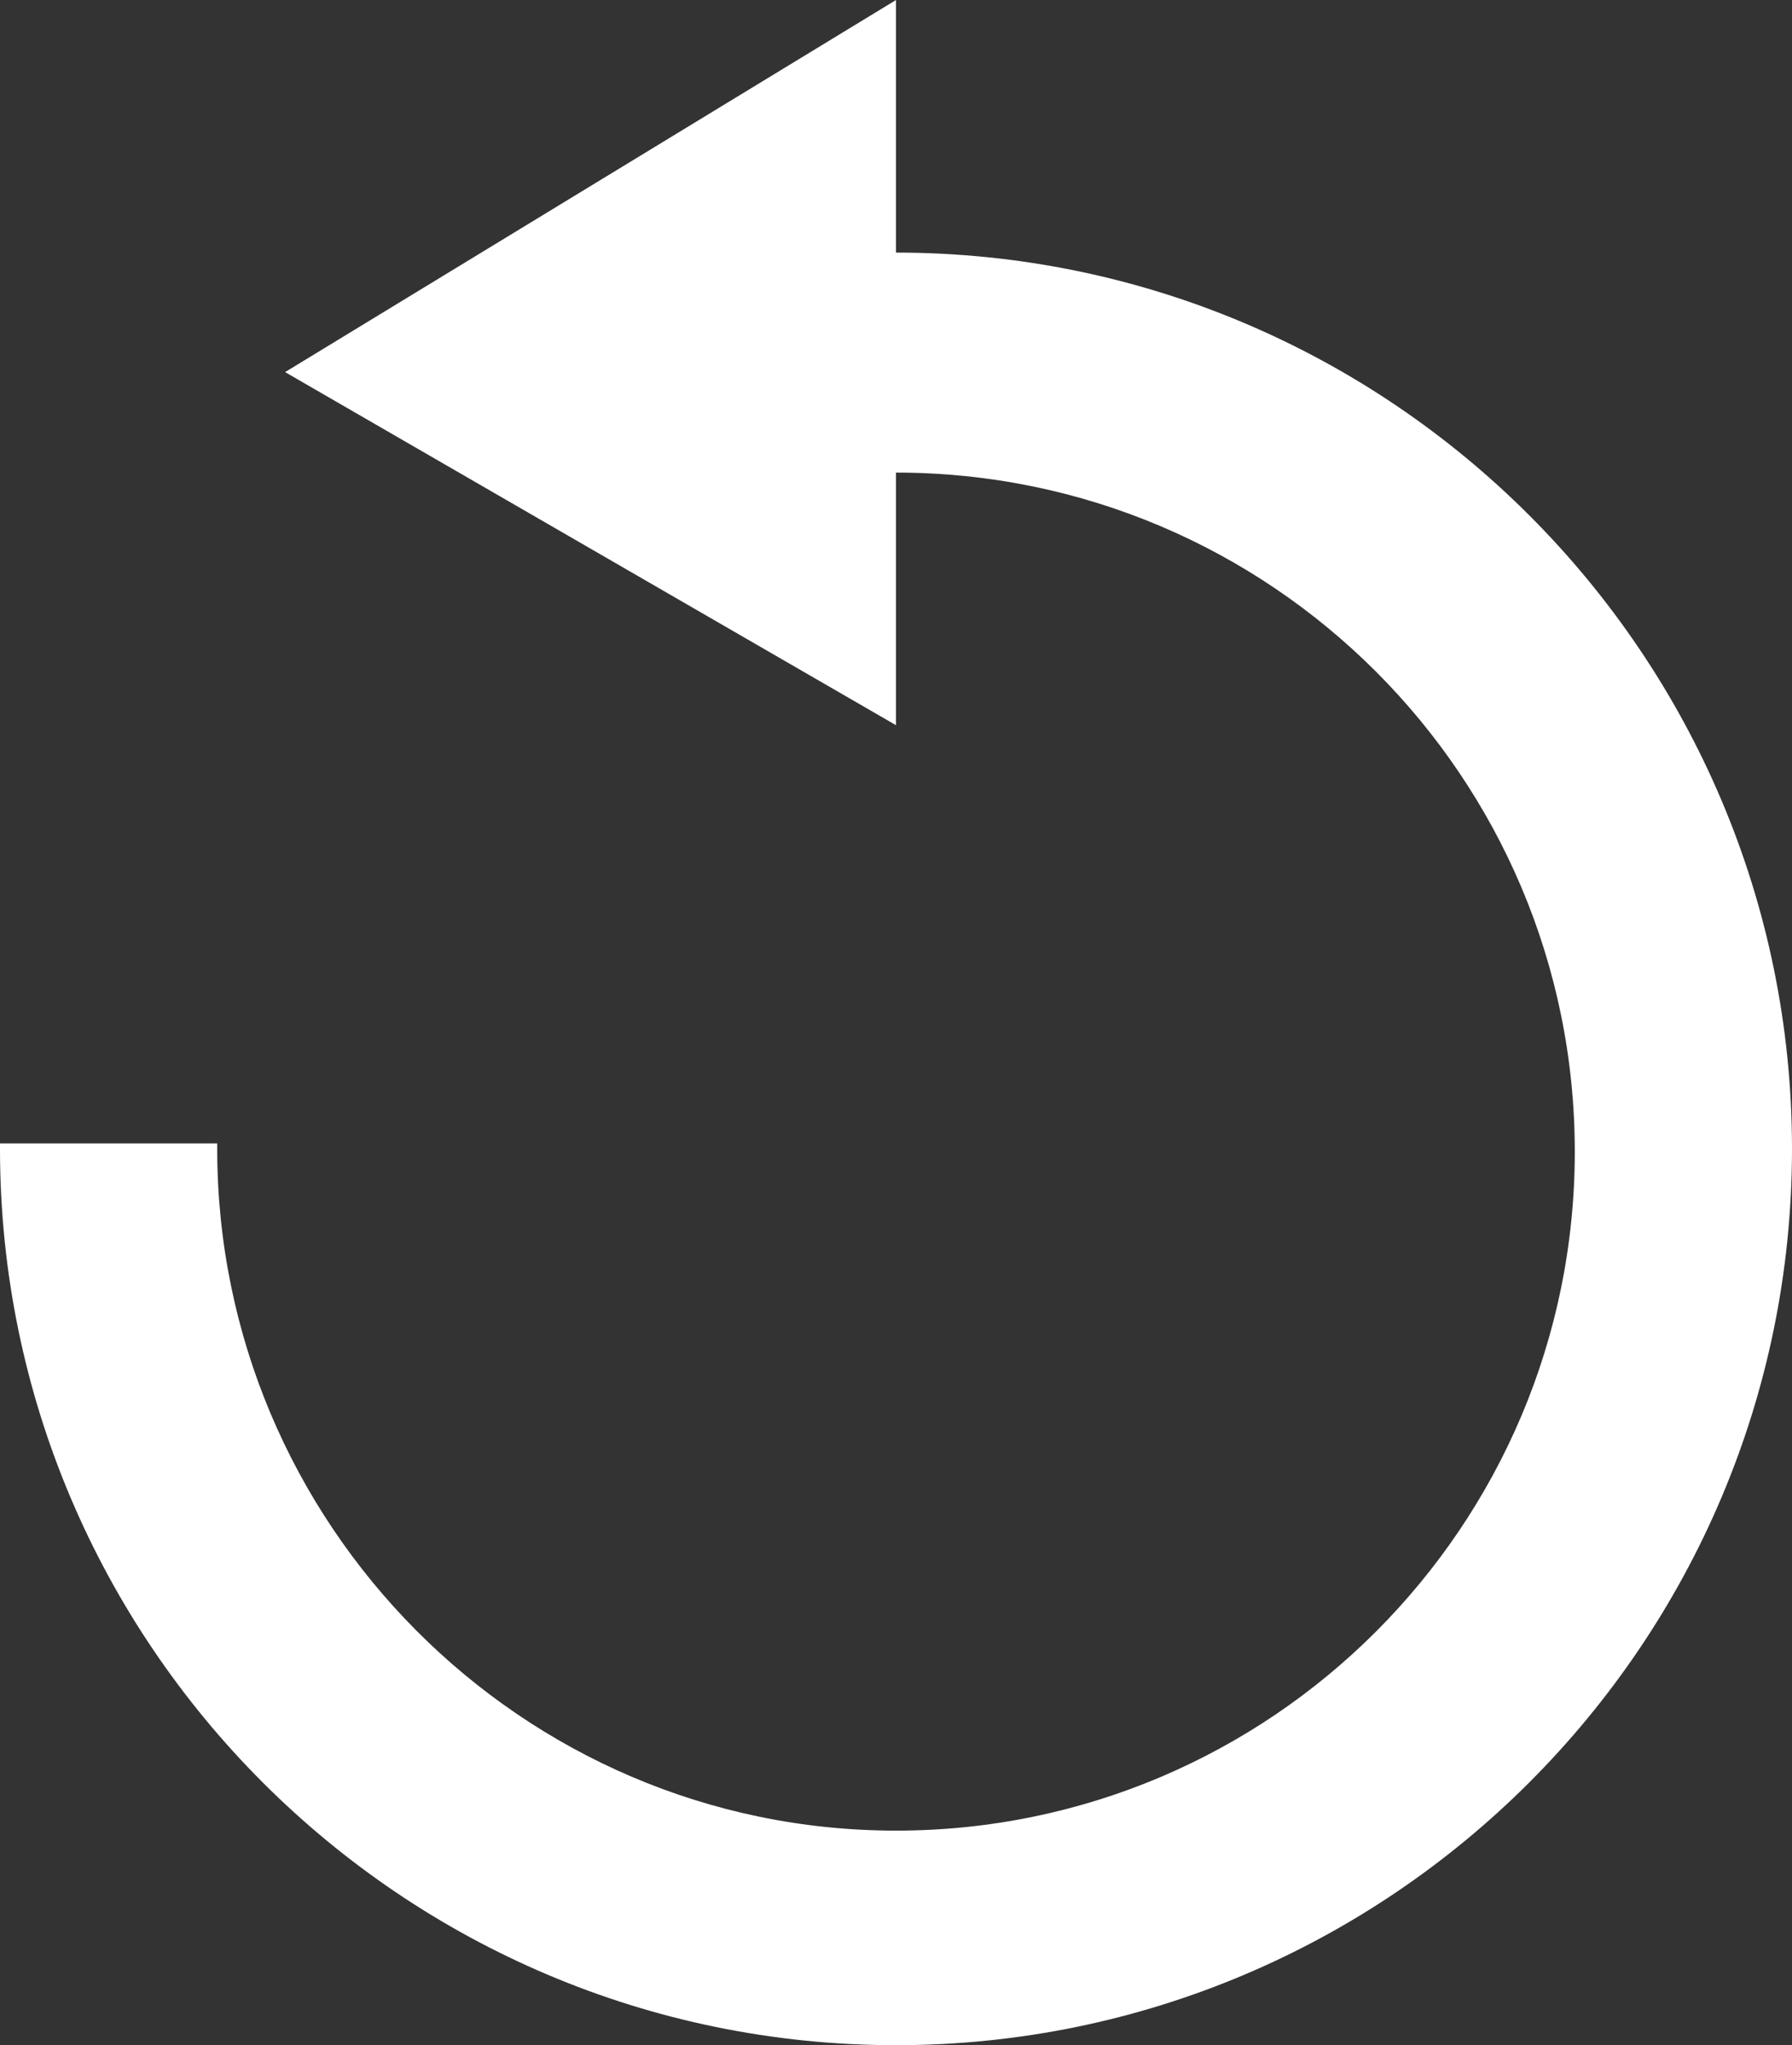<?xml version="1.0" encoding="utf-8"?>
<!-- Generator: Adobe Illustrator 20.0.0, SVG Export Plug-In . SVG Version: 6.00 Build 0)  -->
<svg version="1.1" id="Capa_1" xmlns="http://www.w3.org/2000/svg" xmlns:xlink="http://www.w3.org/1999/xlink" x="0px" y="0px"
	 viewBox="0 0 66 75.3" style="enable-background:new 0 0 66 75.3;" xml:space="preserve">
<rect x="0" y="0" width="66" height="75.3" fill="#333333" stroke="none"/>
<style type="text/css">
	.st0{fill:#FFFFFF;}
</style>
<path class="st0" d="M33,9.3V0L10.5,13.7l22.5,13v-9.3c13.8,0,25,11.2,25,25c0,13.8-11.2,25-25,25S8,56.1,8,42.3c0-0.1,0-0.1,0-0.2
	H0c0,0.1,0,0.1,0,0.2c0,18.2,14.8,33,33,33c18.2,0,33-14.8,33-33C66,24.1,51.2,9.3,33,9.3z"/>
</svg>
